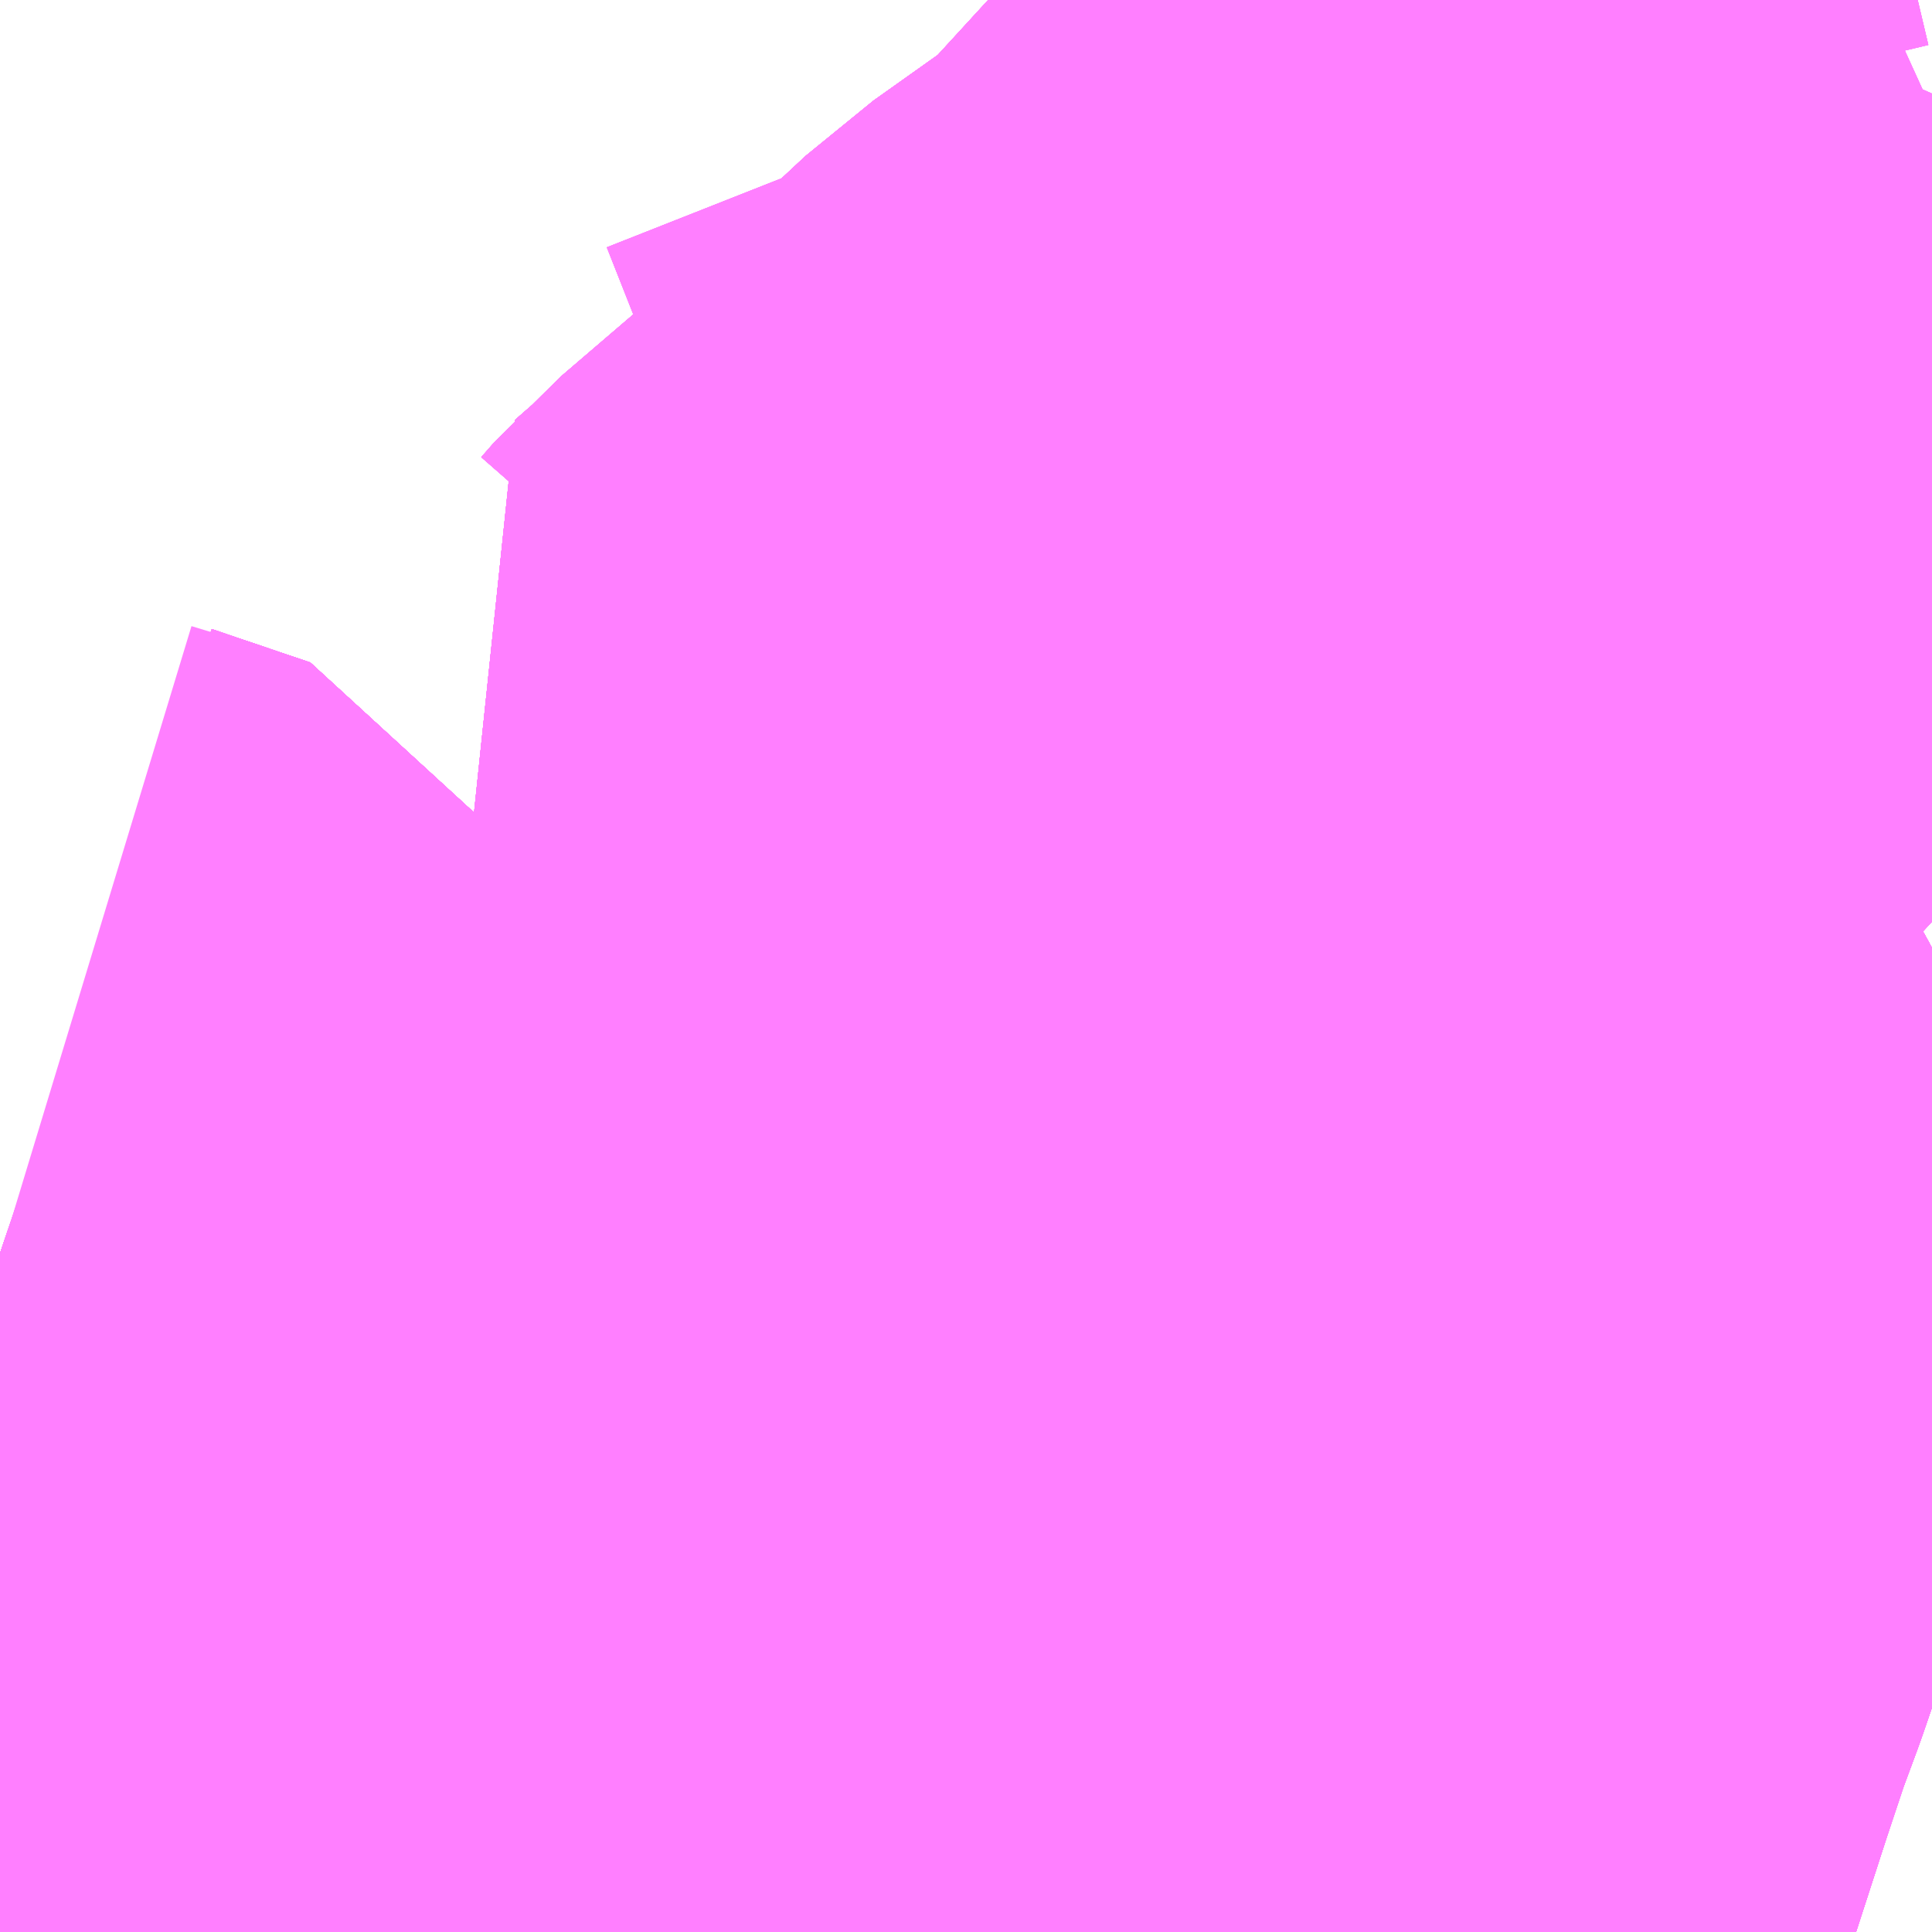 <?xml version="1.0" encoding="UTF-8"?>
<svg  xmlns="http://www.w3.org/2000/svg" xmlns:xlink="http://www.w3.org/1999/xlink" xmlns:go="http://purl.org/svgmap/profile" property="N07_001,N07_002,N07_003,N07_004,N07_005,N07_006,N07_007" viewBox="13855.957 -3568.359 1.099 1.099" go:dataArea="13855.95703125 -3568.359375 1.0986328125 1.0986328125" >
<globalCoordinateSystem srsName="http://purl.org/crs/84" transform="matrix(100.0,0.0,0.0,-100.0,0.0,0.0)" />
<defs>
 <g id="p0" >
  <circle cx="0.0" cy="0.0" r="3" stroke="green" stroke-width="0.75" vector-effect="non-scaling-stroke" />
 </g>
</defs>
<g fill="none" fill-rule="evenodd" stroke="#FF00FF" stroke-width="0.75" opacity="0.5" vector-effect="non-scaling-stroke" stroke-linejoin="bevel" >
<path content="1,京王バス南（株）,新宿～甲府線,9.0,9.0,9.0," xlink:title="1" d="M13855.957,-3567.418L13855.963,-3567.443L13855.965,-3567.444L13855.975,-3567.486L13855.977,-3567.492L13855.979,-3567.502L13855.981,-3567.506L13855.986,-3567.527L13855.993,-3567.558L13856.001,-3567.588L13856.013,-3567.627L13855.957,-3567.646"/>
<path content="1,富士急平和観光（株）,甲府～新宿線,27.0,27.0,27.0," xlink:title="1" d="M13856.949,-3567.261L13856.912,-3567.273L13856.891,-3567.279L13856.883,-3567.282L13856.834,-3567.301L13856.825,-3567.301L13856.792,-3567.311L13856.782,-3567.314L13856.773,-3567.317L13856.731,-3567.331L13856.685,-3567.345L13856.66,-3567.354L13856.651,-3567.36L13856.62,-3567.366L13856.593,-3567.376L13856.563,-3567.385L13856.538,-3567.393L13856.523,-3567.399L13856.462,-3567.42L13856.447,-3567.425L13856.392,-3567.443L13856.369,-3567.451L13856.366,-3567.452L13856.344,-3567.466L13856.322,-3567.469L13856.283,-3567.484L13856.248,-3567.498L13856.242,-3567.5L13856.2,-3567.515L13856.194,-3567.517L13856.169,-3567.523L13856.118,-3567.537L13856.094,-3567.543L13856.079,-3567.548L13856.06,-3567.552L13856.052,-3567.552L13856.046,-3567.563L13856.024,-3567.602L13856.013,-3567.627L13855.957,-3567.646"/>
<path content="1,富士急行（株）,甲府～新宿線,27.0,27.0,27.0," xlink:title="1" d="M13856.949,-3567.261L13856.912,-3567.273L13856.891,-3567.279L13856.883,-3567.282L13856.834,-3567.301L13856.825,-3567.301L13856.792,-3567.311L13856.782,-3567.314L13856.773,-3567.317L13856.731,-3567.331L13856.685,-3567.345L13856.66,-3567.354L13856.651,-3567.36L13856.62,-3567.366L13856.593,-3567.376L13856.563,-3567.385L13856.538,-3567.393L13856.523,-3567.399L13856.462,-3567.42L13856.447,-3567.425L13856.392,-3567.443L13856.369,-3567.451L13856.366,-3567.452L13856.344,-3567.466L13856.322,-3567.469L13856.283,-3567.484L13856.248,-3567.498L13856.242,-3567.5L13856.2,-3567.515L13856.194,-3567.517L13856.169,-3567.523L13856.118,-3567.537L13856.094,-3567.543L13856.079,-3567.548L13856.06,-3567.552L13856.052,-3567.552L13856.046,-3567.563L13856.024,-3567.602L13856.013,-3567.627L13855.957,-3567.646"/>
<path content="1,山交タウンコーチ（株）,08系統,9.0,4.0,4.0," xlink:title="1" d="M13856.696,-3567.261L13856.706,-3567.283L13856.711,-3567.296L13856.719,-3567.312L13856.731,-3567.331L13856.685,-3567.345L13856.66,-3567.354L13856.651,-3567.36L13856.62,-3567.366L13856.593,-3567.376L13856.563,-3567.385L13856.538,-3567.393"/>
<path content="1,山交タウンコーチ（株）,08系統,9.0,4.0,4.0," xlink:title="1" d="M13856.538,-3567.393L13856.505,-3567.325L13856.5,-3567.317L13856.487,-3567.291L13856.483,-3567.279L13856.472,-3567.261"/>
<path content="1,山交タウンコーチ（株）,08系統,9.0,4.0,4.0," xlink:title="1" d="M13856.538,-3567.393L13856.523,-3567.399L13856.462,-3567.42L13856.447,-3567.425L13856.392,-3567.443L13856.369,-3567.451L13856.366,-3567.452L13856.344,-3567.466L13856.322,-3567.469L13856.283,-3567.484L13856.248,-3567.498L13856.242,-3567.5L13856.2,-3567.515L13856.194,-3567.517L13856.169,-3567.523L13856.118,-3567.537L13856.094,-3567.543L13856.079,-3567.548L13856.06,-3567.552L13856.052,-3567.552L13856.046,-3567.563L13856.024,-3567.602L13856.013,-3567.627L13855.957,-3567.646"/>
<path content="1,山梨交通観光バス（株）,05,3.5,3.0,3.0," xlink:title="1" d="M13856.696,-3567.261L13856.706,-3567.283L13856.711,-3567.296L13856.719,-3567.312L13856.731,-3567.331L13856.685,-3567.345L13856.66,-3567.354L13856.651,-3567.36L13856.62,-3567.366L13856.593,-3567.376L13856.563,-3567.385L13856.538,-3567.393"/>
<path content="1,山梨交通観光バス（株）,05,3.5,3.0,3.0," xlink:title="1" d="M13856.538,-3567.393L13856.505,-3567.325L13856.5,-3567.317L13856.487,-3567.291L13856.483,-3567.279L13856.472,-3567.261"/>
<path content="1,山梨交通観光バス（株）,05,3.5,3.0,3.0," xlink:title="1" d="M13856.538,-3567.393L13856.523,-3567.399L13856.462,-3567.42L13856.447,-3567.425L13856.392,-3567.443L13856.369,-3567.451L13856.366,-3567.452L13856.344,-3567.466L13856.322,-3567.469L13856.283,-3567.484L13856.248,-3567.498L13856.242,-3567.5L13856.2,-3567.515L13856.194,-3567.517L13856.169,-3567.523L13856.118,-3567.537L13856.094,-3567.543L13856.079,-3567.548L13856.06,-3567.552L13856.052,-3567.552L13856.046,-3567.563L13856.024,-3567.602L13856.013,-3567.627L13855.957,-3567.646"/>
<path content="1,山梨交通（株）,アイメッセ発　（甲府駅北口）塚原行き,2.0,2.0,2.0," xlink:title="1" d="M13856.696,-3567.261L13856.706,-3567.283L13856.711,-3567.296L13856.719,-3567.312L13856.731,-3567.331L13856.685,-3567.345L13856.66,-3567.354L13856.651,-3567.36L13856.674,-3567.431L13856.675,-3567.434L13856.686,-3567.467L13856.696,-3567.494L13856.708,-3567.529L13856.711,-3567.536L13856.714,-3567.545L13856.721,-3567.564L13856.737,-3567.612L13856.738,-3567.617L13856.732,-3567.631L13856.73,-3567.635L13856.727,-3567.64L13856.69,-3567.671L13856.67,-3567.689L13856.621,-3567.731L13856.581,-3567.764L13856.542,-3567.798L13856.514,-3567.82L13856.503,-3567.83L13856.497,-3567.838L13856.513,-3567.852L13856.52,-3567.86L13856.583,-3567.914L13856.671,-3567.996L13856.74,-3568.045L13856.806,-3568.117L13856.837,-3568.148L13856.845,-3568.156L13856.861,-3568.185L13856.878,-3568.225L13856.881,-3568.235L13856.883,-3568.237L13856.906,-3568.294L13856.914,-3568.307L13856.921,-3568.325L13856.924,-3568.334L13856.935,-3568.359"/>
<path content="1,山梨交通（株）,一高・千塚経由山宮循環線,13.0,11.0,11.0," xlink:title="1" d="M13856.696,-3567.261L13856.706,-3567.283L13856.711,-3567.296L13856.719,-3567.312L13856.731,-3567.331L13856.685,-3567.345L13856.66,-3567.354L13856.651,-3567.36L13856.62,-3567.366L13856.593,-3567.376L13856.563,-3567.385L13856.538,-3567.393"/>
<path content="1,山梨交通（株）,一高・千塚経由山宮循環線,13.0,11.0,11.0," xlink:title="1" d="M13856.538,-3567.393L13856.505,-3567.325L13856.5,-3567.317L13856.487,-3567.291L13856.483,-3567.279L13856.472,-3567.261"/>
<path content="1,山梨交通（株）,一高・千塚経由山宮循環線,13.0,11.0,11.0," xlink:title="1" d="M13856.538,-3567.393L13856.523,-3567.399L13856.462,-3567.42L13856.447,-3567.425L13856.392,-3567.443L13856.369,-3567.451L13856.366,-3567.452L13856.344,-3567.466L13856.322,-3567.469L13856.283,-3567.484L13856.248,-3567.498L13856.242,-3567.5L13856.2,-3567.515L13856.194,-3567.517L13856.169,-3567.523L13856.118,-3567.537L13856.094,-3567.543L13856.079,-3567.548L13856.06,-3567.552L13856.052,-3567.552L13856.046,-3567.563L13856.024,-3567.602L13856.013,-3567.627L13855.957,-3567.646"/>
<path content="1,山梨交通（株）,一高・羽黒経由山宮循環線,12.0,9.0,9.0," xlink:title="1" d="M13856.472,-3567.261L13856.483,-3567.279L13856.487,-3567.291L13856.5,-3567.317L13856.505,-3567.325L13856.538,-3567.393"/>
<path content="1,山梨交通（株）,一高・羽黒経由山宮循環線,12.0,9.0,9.0," xlink:title="1" d="M13856.696,-3567.261L13856.706,-3567.283L13856.711,-3567.296L13856.719,-3567.312L13856.731,-3567.331L13856.685,-3567.345L13856.66,-3567.354L13856.651,-3567.36L13856.62,-3567.366L13856.593,-3567.376L13856.563,-3567.385L13856.538,-3567.393"/>
<path content="1,山梨交通（株）,一高・羽黒経由山宮循環線,12.0,9.0,9.0," xlink:title="1" d="M13856.538,-3567.393L13856.523,-3567.399L13856.462,-3567.42L13856.447,-3567.425L13856.392,-3567.443L13856.369,-3567.451L13856.366,-3567.452L13856.344,-3567.466L13856.322,-3567.469L13856.283,-3567.484L13856.248,-3567.498L13856.242,-3567.5L13856.2,-3567.515L13856.194,-3567.517L13856.169,-3567.523L13856.118,-3567.537L13856.094,-3567.543L13856.079,-3567.548L13856.06,-3567.552L13856.052,-3567.552L13856.046,-3567.563L13856.024,-3567.602L13856.013,-3567.627L13855.957,-3567.646"/>
<path content="1,山梨交通（株）,一高前発　（通学ライナー）鰍沢行き,2.0,0.0,0.0," xlink:title="1" d="M13855.957,-3567.646L13856.013,-3567.627L13856.024,-3567.602L13856.046,-3567.563L13856.052,-3567.552L13856.06,-3567.552L13856.079,-3567.548L13856.094,-3567.543L13856.118,-3567.537L13856.169,-3567.523L13856.194,-3567.517L13856.2,-3567.515L13856.242,-3567.5L13856.248,-3567.498L13856.283,-3567.484L13856.322,-3567.469L13856.344,-3567.466"/>
<path content="1,山梨交通（株）,伊勢町営業所発　塚原行き,8.5,6.5,6.5," xlink:title="1" d="M13856.949,-3567.261L13856.912,-3567.273L13856.891,-3567.279L13856.883,-3567.282L13856.834,-3567.301L13856.825,-3567.301L13856.792,-3567.311L13856.782,-3567.314L13856.773,-3567.317L13856.731,-3567.331"/>
<path content="1,山梨交通（株）,伊勢町営業所発　塚原行き,8.5,6.5,6.5," xlink:title="1" d="M13856.696,-3567.261L13856.706,-3567.283L13856.711,-3567.296L13856.719,-3567.312L13856.731,-3567.331"/>
<path content="1,山梨交通（株）,伊勢町営業所発　塚原行き,8.5,6.5,6.5," xlink:title="1" d="M13856.731,-3567.331L13856.685,-3567.345L13856.66,-3567.354L13856.651,-3567.36L13856.674,-3567.431L13856.675,-3567.434L13856.686,-3567.467L13856.696,-3567.494L13856.708,-3567.529L13856.711,-3567.536L13856.714,-3567.545L13856.721,-3567.564L13856.737,-3567.612L13856.738,-3567.617L13856.732,-3567.631L13856.73,-3567.635L13856.727,-3567.64L13856.69,-3567.671L13856.67,-3567.689L13856.621,-3567.731L13856.581,-3567.764L13856.542,-3567.798L13856.514,-3567.82L13856.503,-3567.83L13856.497,-3567.838L13856.513,-3567.852L13856.52,-3567.86L13856.583,-3567.914L13856.671,-3567.996L13856.74,-3568.045L13856.806,-3568.117L13856.837,-3568.148L13856.845,-3568.156L13856.861,-3568.185L13856.878,-3568.225L13856.881,-3568.235L13856.883,-3568.237L13856.906,-3568.294L13856.914,-3568.307L13856.921,-3568.325L13856.924,-3568.334L13856.935,-3568.359"/>
<path content="1,山梨交通（株）,伊勢町営業所発　花園病院行き,11.0,7.0,7.0," xlink:title="1" d="M13856.696,-3567.261L13856.706,-3567.283L13856.711,-3567.296L13856.719,-3567.312L13856.731,-3567.331"/>
<path content="1,山梨交通（株）,伊勢町営業所発　花園病院行き,11.0,7.0,7.0," xlink:title="1" d="M13856.731,-3567.331L13856.773,-3567.317L13856.782,-3567.314L13856.792,-3567.311L13856.825,-3567.301L13856.834,-3567.301L13856.883,-3567.282L13856.891,-3567.279L13856.912,-3567.273L13856.949,-3567.261"/>
<path content="1,山梨交通（株）,伊勢町営業所発　花園病院行き,11.0,7.0,7.0," xlink:title="1" d="M13856.731,-3567.331L13856.685,-3567.345L13856.66,-3567.354L13856.651,-3567.36L13856.674,-3567.431L13856.675,-3567.434L13856.686,-3567.467L13856.696,-3567.494L13856.708,-3567.529L13856.711,-3567.536L13856.714,-3567.545L13856.721,-3567.564L13856.737,-3567.612L13856.738,-3567.617L13856.732,-3567.631L13856.73,-3567.635L13856.727,-3567.64L13856.69,-3567.671L13856.67,-3567.689L13856.621,-3567.731L13856.581,-3567.764L13856.542,-3567.798L13856.514,-3567.82L13856.503,-3567.83L13856.497,-3567.838L13856.513,-3567.852L13856.52,-3567.86L13856.583,-3567.914L13856.671,-3567.996L13856.74,-3568.045L13856.806,-3568.117L13856.837,-3568.148L13856.845,-3568.156L13856.861,-3568.185L13856.847,-3568.188L13856.775,-3568.211L13856.768,-3568.216L13856.74,-3568.222L13856.727,-3568.227L13856.71,-3568.232L13856.696,-3568.237L13856.693,-3568.24L13856.689,-3568.247L13856.68,-3568.285L13856.676,-3568.297L13856.666,-3568.318L13856.651,-3568.356L13856.649,-3568.359"/>
<path content="1,山梨交通（株）,伊勢町営業所発　（甲府駅北口）塚原行き,6.5,4.5,4.5," xlink:title="1" d="M13856.949,-3567.261L13856.912,-3567.273L13856.891,-3567.279L13856.883,-3567.282L13856.834,-3567.301L13856.825,-3567.301L13856.792,-3567.311L13856.782,-3567.314L13856.773,-3567.317L13856.731,-3567.331"/>
<path content="1,山梨交通（株）,伊勢町営業所発　（甲府駅北口）塚原行き,6.5,4.5,4.5," xlink:title="1" d="M13856.696,-3567.261L13856.706,-3567.283L13856.711,-3567.296L13856.719,-3567.312L13856.731,-3567.331"/>
<path content="1,山梨交通（株）,伊勢町営業所発　（甲府駅北口）塚原行き,6.5,4.5,4.5," xlink:title="1" d="M13856.731,-3567.331L13856.685,-3567.345L13856.66,-3567.354L13856.651,-3567.36L13856.674,-3567.431L13856.675,-3567.434L13856.686,-3567.467L13856.696,-3567.494L13856.708,-3567.529L13856.711,-3567.536L13856.714,-3567.545L13856.721,-3567.564L13856.737,-3567.612L13856.738,-3567.617L13856.732,-3567.631L13856.73,-3567.635L13856.727,-3567.64L13856.69,-3567.671L13856.67,-3567.689L13856.621,-3567.731L13856.581,-3567.764L13856.542,-3567.798L13856.514,-3567.82L13856.503,-3567.83L13856.497,-3567.838L13856.513,-3567.852L13856.52,-3567.86L13856.583,-3567.914L13856.671,-3567.996L13856.74,-3568.045L13856.806,-3568.117L13856.837,-3568.148L13856.845,-3568.156L13856.861,-3568.185L13856.878,-3568.225L13856.881,-3568.235L13856.883,-3568.237L13856.906,-3568.294L13856.914,-3568.307L13856.921,-3568.325L13856.924,-3568.334L13856.935,-3568.359"/>
<path content="1,山梨交通（株）,伊勢町営業所発　（花園病院）上帯那行き,3.0,2.0,2.0," xlink:title="1" d="M13856.696,-3567.261L13856.706,-3567.283L13856.711,-3567.296L13856.719,-3567.312L13856.731,-3567.331"/>
<path content="1,山梨交通（株）,伊勢町営業所発　（花園病院）上帯那行き,3.0,2.0,2.0," xlink:title="1" d="M13856.731,-3567.331L13856.773,-3567.317L13856.782,-3567.314L13856.792,-3567.311L13856.825,-3567.301L13856.834,-3567.301L13856.883,-3567.282L13856.891,-3567.279L13856.912,-3567.273L13856.949,-3567.261"/>
<path content="1,山梨交通（株）,伊勢町営業所発　（花園病院）上帯那行き,3.0,2.0,2.0," xlink:title="1" d="M13856.731,-3567.331L13856.685,-3567.345L13856.66,-3567.354L13856.651,-3567.36L13856.674,-3567.431L13856.675,-3567.434L13856.686,-3567.467L13856.696,-3567.494L13856.708,-3567.529L13856.711,-3567.536L13856.714,-3567.545L13856.721,-3567.564L13856.737,-3567.612L13856.738,-3567.617L13856.732,-3567.631L13856.73,-3567.635L13856.727,-3567.64L13856.69,-3567.671L13856.67,-3567.689L13856.621,-3567.731L13856.581,-3567.764L13856.542,-3567.798L13856.514,-3567.82L13856.503,-3567.83L13856.497,-3567.838L13856.513,-3567.852L13856.52,-3567.86L13856.583,-3567.914L13856.671,-3567.996L13856.74,-3568.045L13856.806,-3568.117L13856.837,-3568.148L13856.845,-3568.156L13856.861,-3568.185L13856.847,-3568.188L13856.775,-3568.211L13856.768,-3568.216L13856.74,-3568.222L13856.727,-3568.227L13856.71,-3568.232L13856.696,-3568.237L13856.693,-3568.24L13856.689,-3568.247L13856.68,-3568.285L13856.676,-3568.297L13856.666,-3568.318L13856.651,-3568.356L13856.649,-3568.359"/>
<path content="1,山梨交通（株）,塚原発　（甲府駅南口）アイメッセ行き,3.0,3.0,3.0," xlink:title="1" d="M13856.935,-3568.359L13856.924,-3568.334L13856.921,-3568.325L13856.914,-3568.307L13856.906,-3568.294L13856.883,-3568.237L13856.881,-3568.235L13856.878,-3568.225L13856.861,-3568.185L13856.845,-3568.156L13856.837,-3568.148L13856.806,-3568.117L13856.74,-3568.045L13856.671,-3567.996L13856.583,-3567.914L13856.52,-3567.86L13856.513,-3567.852L13856.497,-3567.838L13856.503,-3567.83L13856.514,-3567.82L13856.542,-3567.798L13856.581,-3567.764L13856.621,-3567.731L13856.67,-3567.689L13856.69,-3567.671L13856.727,-3567.64L13856.73,-3567.635L13856.732,-3567.631L13856.738,-3567.617L13856.737,-3567.612L13856.721,-3567.564L13856.714,-3567.545L13856.711,-3567.536L13856.708,-3567.529L13856.696,-3567.494L13856.686,-3567.467L13856.675,-3567.434L13856.674,-3567.431L13856.651,-3567.36L13856.66,-3567.354L13856.685,-3567.345L13856.731,-3567.331L13856.773,-3567.317L13856.782,-3567.314L13856.792,-3567.311L13856.825,-3567.301L13856.834,-3567.301L13856.883,-3567.282L13856.891,-3567.279L13856.912,-3567.273L13856.949,-3567.261"/>
<path content="1,山梨交通（株）,小笠原車庫発　敷島営業所行き,4.5,4.0,4.0," xlink:title="1" d="M13856.696,-3567.261L13856.706,-3567.283L13856.711,-3567.296L13856.719,-3567.312L13856.731,-3567.331L13856.685,-3567.345L13856.66,-3567.354L13856.651,-3567.36L13856.62,-3567.366L13856.593,-3567.376L13856.563,-3567.385L13856.538,-3567.393"/>
<path content="1,山梨交通（株）,小笠原車庫発　敷島営業所行き,4.5,4.0,4.0," xlink:title="1" d="M13856.538,-3567.393L13856.505,-3567.325L13856.5,-3567.317L13856.487,-3567.291L13856.483,-3567.279L13856.472,-3567.261"/>
<path content="1,山梨交通（株）,小笠原車庫発　敷島営業所行き,4.5,4.0,4.0," xlink:title="1" d="M13855.957,-3567.646L13856.013,-3567.627L13856.024,-3567.602L13856.046,-3567.563L13856.052,-3567.552L13856.06,-3567.552L13856.079,-3567.548L13856.094,-3567.543L13856.118,-3567.537L13856.169,-3567.523L13856.194,-3567.517L13856.2,-3567.515L13856.242,-3567.5L13856.248,-3567.498L13856.283,-3567.484L13856.322,-3567.469L13856.344,-3567.466L13856.366,-3567.452L13856.369,-3567.451L13856.392,-3567.443L13856.447,-3567.425L13856.462,-3567.42L13856.523,-3567.399L13856.538,-3567.393"/>
<path content="1,山梨交通（株）,敷島営業所発　昇仙峡口行き,4.5,3.5,3.5," xlink:title="1" d="M13856.696,-3567.261L13856.706,-3567.283L13856.711,-3567.296L13856.719,-3567.312L13856.731,-3567.331L13856.685,-3567.345L13856.66,-3567.354L13856.651,-3567.36L13856.62,-3567.366L13856.593,-3567.376L13856.563,-3567.385L13856.538,-3567.393"/>
<path content="1,山梨交通（株）,敷島営業所発　昇仙峡口行き,4.5,3.5,3.5," xlink:title="1" d="M13856.538,-3567.393L13856.505,-3567.325L13856.5,-3567.317L13856.487,-3567.291L13856.483,-3567.279L13856.472,-3567.261"/>
<path content="1,山梨交通（株）,敷島営業所発　昇仙峡口行き,4.5,3.5,3.5," xlink:title="1" d="M13856.538,-3567.393L13856.523,-3567.399L13856.462,-3567.42L13856.447,-3567.425L13856.392,-3567.443L13856.369,-3567.451L13856.366,-3567.452L13856.344,-3567.466L13856.322,-3567.469L13856.283,-3567.484L13856.248,-3567.498L13856.242,-3567.5L13856.2,-3567.515L13856.194,-3567.517L13856.169,-3567.523L13856.118,-3567.537L13856.094,-3567.543L13856.079,-3567.548L13856.06,-3567.552L13856.052,-3567.552L13856.046,-3567.563L13856.024,-3567.602L13856.013,-3567.627L13855.957,-3567.646"/>
<path content="1,山梨交通（株）,敷島営業所発　（玉諸）車検場行き,4.0,0.0,0.0," xlink:title="1" d="M13856.472,-3567.261L13856.483,-3567.279L13856.487,-3567.291L13856.5,-3567.317L13856.505,-3567.325L13856.538,-3567.393"/>
<path content="1,山梨交通（株）,敷島営業所発　（玉諸）車検場行き,4.0,0.0,0.0," xlink:title="1" d="M13856.696,-3567.261L13856.706,-3567.283L13856.711,-3567.296L13856.719,-3567.312L13856.731,-3567.331L13856.685,-3567.345L13856.66,-3567.354L13856.651,-3567.36L13856.62,-3567.366L13856.593,-3567.376L13856.563,-3567.385L13856.538,-3567.393"/>
<path content="1,山梨交通（株）,敷島営業所発　（玉諸）車検場行き,4.0,0.0,0.0," xlink:title="1" d="M13856.538,-3567.393L13856.523,-3567.399L13856.462,-3567.42L13856.447,-3567.425L13856.392,-3567.443L13856.369,-3567.451L13856.366,-3567.452L13856.344,-3567.466L13856.322,-3567.469L13856.283,-3567.484L13856.248,-3567.498L13856.242,-3567.5L13856.2,-3567.515L13856.194,-3567.517L13856.169,-3567.523L13856.118,-3567.537L13856.094,-3567.543L13856.079,-3567.548L13856.06,-3567.552L13856.052,-3567.552L13856.046,-3567.563L13856.024,-3567.602L13856.013,-3567.627L13855.957,-3567.646"/>
<path content="1,山梨交通（株）,敷島団地発　（昭和）山梨大学付属病院行き,3.9,3.0,3.0," xlink:title="1" d="M13856.696,-3567.261L13856.706,-3567.283L13856.711,-3567.296L13856.719,-3567.312L13856.731,-3567.331L13856.685,-3567.345L13856.66,-3567.354L13856.651,-3567.36L13856.62,-3567.366L13856.593,-3567.376L13856.563,-3567.385L13856.538,-3567.393"/>
<path content="1,山梨交通（株）,敷島団地発　（昭和）山梨大学付属病院行き,3.9,3.0,3.0," xlink:title="1" d="M13856.538,-3567.393L13856.505,-3567.325L13856.5,-3567.317L13856.487,-3567.291L13856.483,-3567.279L13856.472,-3567.261"/>
<path content="1,山梨交通（株）,敷島団地発　（昭和）山梨大学付属病院行き,3.9,3.0,3.0," xlink:title="1" d="M13855.957,-3567.646L13856.013,-3567.627L13856.024,-3567.602L13856.046,-3567.563L13856.052,-3567.552L13856.06,-3567.552L13856.079,-3567.548L13856.094,-3567.543L13856.118,-3567.537L13856.169,-3567.523L13856.194,-3567.517L13856.2,-3567.515L13856.242,-3567.5L13856.248,-3567.498L13856.283,-3567.484L13856.322,-3567.469L13856.344,-3567.466L13856.366,-3567.452L13856.369,-3567.451L13856.392,-3567.443L13856.447,-3567.425L13856.462,-3567.42L13856.523,-3567.399L13856.538,-3567.393"/>
<path content="1,山梨交通（株）,昇仙峡滝上発　甲府駅バスターミナル行き,0.0,0.6,0.6," xlink:title="1" d="M13856.696,-3567.261L13856.706,-3567.283L13856.711,-3567.296L13856.719,-3567.312L13856.731,-3567.331L13856.685,-3567.345L13856.66,-3567.354L13856.651,-3567.36"/>
<path content="1,山梨交通（株）,昇仙峡滝上発　甲府駅バスターミナル行き,0.0,0.6,0.6," xlink:title="1" d="M13856.651,-3567.36L13856.674,-3567.431L13856.675,-3567.434L13856.686,-3567.467L13856.696,-3567.494L13856.708,-3567.529L13856.711,-3567.536L13856.714,-3567.545L13856.721,-3567.564L13856.737,-3567.612L13856.738,-3567.617L13856.732,-3567.631L13856.73,-3567.635L13856.727,-3567.64L13856.69,-3567.671L13856.67,-3567.689L13856.621,-3567.731L13856.581,-3567.764L13856.542,-3567.798L13856.514,-3567.82L13856.503,-3567.83L13856.497,-3567.838L13856.513,-3567.852L13856.52,-3567.86L13856.583,-3567.914L13856.671,-3567.996L13856.74,-3568.045L13856.806,-3568.117L13856.837,-3568.148L13856.845,-3568.156L13856.861,-3568.185L13856.847,-3568.188L13856.775,-3568.211L13856.768,-3568.216L13856.74,-3568.222L13856.727,-3568.227L13856.71,-3568.232L13856.696,-3568.237L13856.693,-3568.24L13856.689,-3568.247L13856.68,-3568.285L13856.676,-3568.297L13856.666,-3568.318L13856.651,-3568.356L13856.649,-3568.359"/>
<path content="1,山梨交通（株）,昇仙峡滝上発　甲府駅バスターミナル行き,0.0,0.6,0.6," xlink:title="1" d="M13856.651,-3567.36L13856.62,-3567.366L13856.593,-3567.376L13856.563,-3567.385L13856.538,-3567.393L13856.523,-3567.399L13856.462,-3567.42L13856.447,-3567.425L13856.392,-3567.443L13856.369,-3567.451L13856.366,-3567.452L13856.344,-3567.466L13856.322,-3567.469L13856.283,-3567.484L13856.248,-3567.498L13856.242,-3567.5L13856.2,-3567.515L13856.194,-3567.517L13856.169,-3567.523L13856.118,-3567.537L13856.094,-3567.543L13856.079,-3567.548L13856.06,-3567.552L13856.052,-3567.552L13856.046,-3567.563L13856.024,-3567.602L13856.013,-3567.627L13855.957,-3567.646"/>
<path content="1,山梨交通（株）,昇仙峡滝上発　（一高・美術館）竜王駅・敷島営業所行き,8.0,8.0,8.0," xlink:title="1" d="M13856.696,-3567.261L13856.706,-3567.283L13856.711,-3567.296L13856.719,-3567.312L13856.731,-3567.331L13856.685,-3567.345L13856.66,-3567.354L13856.651,-3567.36L13856.62,-3567.366L13856.593,-3567.376L13856.563,-3567.385L13856.538,-3567.393"/>
<path content="1,山梨交通（株）,昇仙峡滝上発　（一高・美術館）竜王駅・敷島営業所行き,8.0,8.0,8.0," xlink:title="1" d="M13856.538,-3567.393L13856.505,-3567.325L13856.5,-3567.317L13856.487,-3567.291L13856.483,-3567.279L13856.472,-3567.261"/>
<path content="1,山梨交通（株）,昇仙峡滝上発　（一高・美術館）竜王駅・敷島営業所行き,8.0,8.0,8.0," xlink:title="1" d="M13856.538,-3567.393L13856.523,-3567.399L13856.462,-3567.42L13856.447,-3567.425L13856.392,-3567.443L13856.369,-3567.451L13856.366,-3567.452L13856.344,-3567.466L13856.322,-3567.469L13856.283,-3567.484L13856.248,-3567.498L13856.242,-3567.5L13856.2,-3567.515L13856.194,-3567.517L13856.169,-3567.523L13856.118,-3567.537L13856.094,-3567.543L13856.079,-3567.548L13856.06,-3567.552L13856.052,-3567.552L13856.046,-3567.563L13856.024,-3567.602L13856.013,-3567.627L13855.957,-3567.646"/>
<path content="1,山梨交通（株）,甲府バスターミナル発　昇仙峡行き,8.0,8.0,8.0," xlink:title="1" d="M13856.696,-3567.261L13856.706,-3567.283L13856.711,-3567.296L13856.719,-3567.312L13856.731,-3567.331L13856.685,-3567.345L13856.66,-3567.354L13856.651,-3567.36L13856.62,-3567.366L13856.593,-3567.376L13856.563,-3567.385L13856.538,-3567.393"/>
<path content="1,山梨交通（株）,甲府バスターミナル発　昇仙峡行き,8.0,8.0,8.0," xlink:title="1" d="M13856.538,-3567.393L13856.505,-3567.325L13856.5,-3567.317L13856.487,-3567.291L13856.483,-3567.279L13856.472,-3567.261"/>
<path content="1,山梨交通（株）,甲府バスターミナル発　昇仙峡行き,8.0,8.0,8.0," xlink:title="1" d="M13856.538,-3567.393L13856.523,-3567.399L13856.462,-3567.42L13856.447,-3567.425L13856.392,-3567.443L13856.369,-3567.451L13856.366,-3567.452L13856.344,-3567.466L13856.322,-3567.469L13856.283,-3567.484L13856.248,-3567.498L13856.242,-3567.5L13856.2,-3567.515L13856.194,-3567.517L13856.169,-3567.523L13856.118,-3567.537L13856.094,-3567.543L13856.079,-3567.548L13856.06,-3567.552L13856.052,-3567.552L13856.046,-3567.563L13856.024,-3567.602L13856.013,-3567.627L13855.957,-3567.646"/>
<path content="1,山梨交通（株）,甲府商科専門学校発　（甲府駅北口）塚原行き,3.0,3.0,3.0," xlink:title="1" d="M13856.696,-3567.261L13856.706,-3567.283L13856.711,-3567.296L13856.719,-3567.312L13856.731,-3567.331"/>
<path content="1,山梨交通（株）,甲府商科専門学校発　（甲府駅北口）塚原行き,3.0,3.0,3.0," xlink:title="1" d="M13856.731,-3567.331L13856.773,-3567.317L13856.782,-3567.314L13856.792,-3567.311L13856.825,-3567.301L13856.834,-3567.301L13856.883,-3567.282L13856.891,-3567.279L13856.912,-3567.273L13856.949,-3567.261"/>
<path content="1,山梨交通（株）,甲府商科専門学校発　（甲府駅北口）塚原行き,3.0,3.0,3.0," xlink:title="1" d="M13856.731,-3567.331L13856.685,-3567.345L13856.66,-3567.354L13856.651,-3567.36L13856.674,-3567.431L13856.675,-3567.434L13856.686,-3567.467L13856.696,-3567.494L13856.708,-3567.529L13856.711,-3567.536L13856.714,-3567.545L13856.721,-3567.564L13856.737,-3567.612L13856.738,-3567.617L13856.732,-3567.631L13856.73,-3567.635L13856.727,-3567.64L13856.69,-3567.671L13856.67,-3567.689L13856.621,-3567.731L13856.581,-3567.764L13856.542,-3567.798L13856.514,-3567.82L13856.503,-3567.83L13856.497,-3567.838L13856.513,-3567.852L13856.52,-3567.86L13856.583,-3567.914L13856.671,-3567.996L13856.74,-3568.045L13856.806,-3568.117L13856.837,-3568.148L13856.845,-3568.156L13856.861,-3568.185L13856.878,-3568.225L13856.881,-3568.235L13856.883,-3568.237L13856.906,-3568.294L13856.914,-3568.307L13856.921,-3568.325L13856.924,-3568.334L13856.935,-3568.359"/>
<path content="1,山梨交通（株）,甲府商科専門学校発　（甲府駅北口）花園病院行き,1.0,1.0,1.0," xlink:title="1" d="M13856.696,-3567.261L13856.706,-3567.283L13856.711,-3567.296L13856.719,-3567.312L13856.731,-3567.331L13856.685,-3567.345L13856.66,-3567.354L13856.651,-3567.36L13856.674,-3567.431L13856.675,-3567.434L13856.686,-3567.467L13856.696,-3567.494L13856.708,-3567.529L13856.711,-3567.536L13856.714,-3567.545L13856.721,-3567.564L13856.737,-3567.612L13856.738,-3567.617L13856.732,-3567.631L13856.73,-3567.635L13856.727,-3567.64L13856.69,-3567.671L13856.67,-3567.689L13856.621,-3567.731L13856.581,-3567.764L13856.542,-3567.798L13856.514,-3567.82L13856.503,-3567.83L13856.497,-3567.838L13856.513,-3567.852L13856.52,-3567.86L13856.583,-3567.914L13856.671,-3567.996L13856.74,-3568.045L13856.806,-3568.117L13856.837,-3568.148L13856.845,-3568.156L13856.861,-3568.185L13856.847,-3568.188L13856.775,-3568.211L13856.768,-3568.216L13856.74,-3568.222L13856.727,-3568.227L13856.71,-3568.232L13856.696,-3568.237L13856.693,-3568.24L13856.689,-3568.247L13856.68,-3568.285L13856.676,-3568.297L13856.666,-3568.318L13856.651,-3568.356L13856.649,-3568.359"/>
<path content="1,山梨交通（株）,甲府駅バスターミナル発　敷島営業所行き,6.5,1.5,1.5," xlink:title="1" d="M13856.696,-3567.261L13856.706,-3567.283L13856.711,-3567.296L13856.719,-3567.312L13856.731,-3567.331L13856.685,-3567.345L13856.66,-3567.354L13856.651,-3567.36L13856.62,-3567.366L13856.593,-3567.376L13856.563,-3567.385L13856.538,-3567.393"/>
<path content="1,山梨交通（株）,甲府駅バスターミナル発　敷島営業所行き,6.5,1.5,1.5," xlink:title="1" d="M13856.538,-3567.393L13856.505,-3567.325L13856.5,-3567.317L13856.487,-3567.291L13856.483,-3567.279L13856.472,-3567.261"/>
<path content="1,山梨交通（株）,甲府駅バスターミナル発　敷島営業所行き,6.5,1.5,1.5," xlink:title="1" d="M13856.538,-3567.393L13856.523,-3567.399L13856.462,-3567.42L13856.447,-3567.425L13856.392,-3567.443L13856.369,-3567.451L13856.366,-3567.452L13856.344,-3567.466L13856.322,-3567.469L13856.283,-3567.484L13856.248,-3567.498L13856.242,-3567.5L13856.2,-3567.515L13856.194,-3567.517L13856.169,-3567.523L13856.118,-3567.537L13856.094,-3567.543L13856.079,-3567.548L13856.06,-3567.552L13856.052,-3567.552L13856.046,-3567.563L13856.024,-3567.602L13856.013,-3567.627L13855.957,-3567.646"/>
<path content="1,山梨交通（株）,甲府～京都・大阪線,2.0,2.0,2.0," xlink:title="1" d="M13855.957,-3567.646L13856.013,-3567.627L13856.024,-3567.602L13856.046,-3567.563L13856.052,-3567.552L13856.06,-3567.552L13856.079,-3567.548L13856.094,-3567.543L13856.118,-3567.537L13856.169,-3567.523L13856.194,-3567.517L13856.2,-3567.515L13856.242,-3567.5L13856.248,-3567.498L13856.283,-3567.484L13856.322,-3567.469L13856.344,-3567.466L13856.366,-3567.452L13856.369,-3567.451L13856.392,-3567.443L13856.447,-3567.425L13856.462,-3567.42L13856.523,-3567.399L13856.538,-3567.393L13856.563,-3567.385L13856.593,-3567.376L13856.62,-3567.366L13856.651,-3567.36L13856.66,-3567.354L13856.685,-3567.345L13856.731,-3567.331L13856.773,-3567.317L13856.782,-3567.314L13856.792,-3567.311L13856.825,-3567.301L13856.834,-3567.301L13856.883,-3567.282L13856.891,-3567.279L13856.912,-3567.273L13856.949,-3567.261"/>
<path content="1,山梨交通（株）,甲府～新宿線,9.0,9.0,9.0," xlink:title="1" d="M13856.949,-3567.261L13856.912,-3567.273L13856.891,-3567.279L13856.883,-3567.282L13856.834,-3567.301L13856.825,-3567.301L13856.792,-3567.311L13856.782,-3567.314L13856.773,-3567.317L13856.731,-3567.331L13856.685,-3567.345L13856.66,-3567.354L13856.651,-3567.36L13856.62,-3567.366L13856.593,-3567.376L13856.563,-3567.385L13856.538,-3567.393L13856.523,-3567.399L13856.462,-3567.42L13856.447,-3567.425L13856.392,-3567.443L13856.369,-3567.451L13856.366,-3567.452L13856.344,-3567.466L13856.322,-3567.469L13856.283,-3567.484L13856.248,-3567.498L13856.242,-3567.5L13856.2,-3567.515L13856.194,-3567.517L13856.169,-3567.523L13856.118,-3567.537L13856.094,-3567.543L13856.079,-3567.548L13856.06,-3567.552L13856.052,-3567.552L13856.046,-3567.563L13856.024,-3567.602L13856.013,-3567.627L13855.957,-3567.646"/>
<path content="1,山梨交通（株）,県立中央病院・千塚経由山宮循環線,2.0,2.0,2.0," xlink:title="1" d="M13856.472,-3567.261L13856.483,-3567.279L13856.487,-3567.291L13856.5,-3567.317L13856.505,-3567.325L13856.538,-3567.393"/>
<path content="1,山梨交通（株）,県立中央病院・千塚経由山宮循環線,2.0,2.0,2.0," xlink:title="1" d="M13856.696,-3567.261L13856.706,-3567.283L13856.711,-3567.296L13856.719,-3567.312L13856.731,-3567.331L13856.685,-3567.345L13856.66,-3567.354L13856.651,-3567.36L13856.62,-3567.366L13856.593,-3567.376L13856.563,-3567.385L13856.538,-3567.393"/>
<path content="1,山梨交通（株）,県立中央病院・千塚経由山宮循環線,2.0,2.0,2.0," xlink:title="1" d="M13856.538,-3567.393L13856.523,-3567.399L13856.462,-3567.42L13856.447,-3567.425L13856.392,-3567.443L13856.369,-3567.451L13856.366,-3567.452L13856.344,-3567.466L13856.322,-3567.469L13856.283,-3567.484L13856.248,-3567.498L13856.242,-3567.5L13856.2,-3567.515L13856.194,-3567.517L13856.169,-3567.523L13856.118,-3567.537L13856.094,-3567.543L13856.079,-3567.548L13856.06,-3567.552L13856.052,-3567.552L13856.046,-3567.563L13856.024,-3567.602L13856.013,-3567.627L13855.957,-3567.646"/>
<path content="1,山梨交通（株）,石和温泉駅発　昇仙峡滝上行き（千代田湖経由）,0.0,0.6,0.8," xlink:title="1" d="M13856.696,-3567.261L13856.706,-3567.283L13856.711,-3567.296L13856.719,-3567.312L13856.731,-3567.331L13856.685,-3567.345L13856.66,-3567.354L13856.651,-3567.36L13856.674,-3567.431L13856.675,-3567.434L13856.686,-3567.467L13856.696,-3567.494L13856.708,-3567.529L13856.711,-3567.536L13856.714,-3567.545L13856.721,-3567.564L13856.737,-3567.612L13856.738,-3567.617L13856.732,-3567.631L13856.73,-3567.635L13856.727,-3567.64L13856.69,-3567.671L13856.67,-3567.689L13856.621,-3567.731L13856.581,-3567.764L13856.542,-3567.798L13856.514,-3567.82L13856.503,-3567.83L13856.497,-3567.838L13856.513,-3567.852L13856.52,-3567.86L13856.583,-3567.914L13856.671,-3567.996L13856.74,-3568.045L13856.806,-3568.117L13856.837,-3568.148L13856.845,-3568.156L13856.861,-3568.185L13856.847,-3568.188L13856.775,-3568.211L13856.768,-3568.216L13856.74,-3568.222L13856.727,-3568.227L13856.71,-3568.232L13856.696,-3568.237L13856.693,-3568.24L13856.689,-3568.247L13856.68,-3568.285L13856.676,-3568.297L13856.666,-3568.318L13856.651,-3568.356L13856.649,-3568.359"/>
<path content="1,山梨交通（株）,石和温泉駅発　昇仙峡滝上行き（湯村温泉入口経由）,0.0,0.5,0.6," xlink:title="1" d="M13856.472,-3567.261L13856.483,-3567.279L13856.487,-3567.291L13856.5,-3567.317L13856.505,-3567.325L13856.538,-3567.393L13856.523,-3567.399L13856.462,-3567.42L13856.447,-3567.425L13856.392,-3567.443L13856.369,-3567.451L13856.366,-3567.452L13856.344,-3567.466L13856.322,-3567.469L13856.283,-3567.484L13856.248,-3567.498L13856.242,-3567.5L13856.2,-3567.515L13856.194,-3567.517L13856.169,-3567.523L13856.118,-3567.537L13856.094,-3567.543L13856.079,-3567.548L13856.06,-3567.552L13856.052,-3567.552L13856.046,-3567.563L13856.024,-3567.602L13856.013,-3567.627L13855.957,-3567.646"/>
<path content="1,山梨交通（株）,竜王・甲府～名古屋線,3.0,3.0,3.0," xlink:title="1" d="M13856.949,-3567.261L13856.912,-3567.273L13856.891,-3567.279L13856.883,-3567.282L13856.834,-3567.301L13856.825,-3567.301L13856.792,-3567.311L13856.782,-3567.314L13856.773,-3567.317L13856.731,-3567.331L13856.685,-3567.345L13856.66,-3567.354L13856.651,-3567.36L13856.62,-3567.366L13856.593,-3567.376L13856.563,-3567.385L13856.538,-3567.393L13856.523,-3567.399L13856.462,-3567.42L13856.447,-3567.425L13856.392,-3567.443L13856.369,-3567.451L13856.366,-3567.452L13856.344,-3567.466L13856.322,-3567.469L13856.283,-3567.484L13856.248,-3567.498L13856.242,-3567.5L13856.2,-3567.515L13856.194,-3567.517L13856.169,-3567.523L13856.118,-3567.537L13856.094,-3567.543L13856.079,-3567.548L13856.06,-3567.552L13856.052,-3567.552L13856.046,-3567.563L13856.024,-3567.602L13856.013,-3567.627L13855.957,-3567.646"/>
<path content="1,山梨交通（株）,竜王・甲府～成田空港線,3.0,3.0,3.0," xlink:title="1" d="M13855.957,-3567.646L13856.013,-3567.627L13856.024,-3567.602L13856.046,-3567.563L13856.052,-3567.552L13856.06,-3567.552L13856.079,-3567.548L13856.094,-3567.543L13856.118,-3567.537L13856.169,-3567.523L13856.194,-3567.517L13856.2,-3567.515L13856.242,-3567.5L13856.248,-3567.498L13856.283,-3567.484L13856.322,-3567.469L13856.344,-3567.466L13856.366,-3567.452L13856.369,-3567.451L13856.392,-3567.443L13856.447,-3567.425L13856.462,-3567.42L13856.523,-3567.399L13856.538,-3567.393L13856.563,-3567.385L13856.593,-3567.376L13856.62,-3567.366L13856.651,-3567.36L13856.66,-3567.354L13856.685,-3567.345L13856.731,-3567.331L13856.773,-3567.317L13856.782,-3567.314L13856.792,-3567.311L13856.825,-3567.301L13856.834,-3567.301L13856.883,-3567.282L13856.891,-3567.279L13856.912,-3567.273L13856.949,-3567.261"/>
<path content="1,山梨交通（株）,竜王・甲府～羽田空港線,2.0,2.0,2.0," xlink:title="1" d="M13855.957,-3567.646L13856.013,-3567.627L13856.024,-3567.602L13856.046,-3567.563L13856.052,-3567.552L13856.06,-3567.552L13856.079,-3567.548L13856.094,-3567.543L13856.118,-3567.537L13856.169,-3567.523L13856.194,-3567.517L13856.2,-3567.515L13856.242,-3567.5L13856.248,-3567.498L13856.283,-3567.484L13856.322,-3567.469L13856.344,-3567.466L13856.366,-3567.452L13856.369,-3567.451L13856.392,-3567.443L13856.447,-3567.425L13856.462,-3567.42L13856.523,-3567.399L13856.538,-3567.393L13856.563,-3567.385L13856.593,-3567.376L13856.62,-3567.366L13856.651,-3567.36L13856.66,-3567.354L13856.685,-3567.345L13856.731,-3567.331L13856.773,-3567.317L13856.782,-3567.314L13856.792,-3567.311L13856.825,-3567.301L13856.834,-3567.301L13856.883,-3567.282L13856.891,-3567.279L13856.912,-3567.273L13856.949,-3567.261"/>
<path content="1,近鉄バス（株）,大阪・京都⇔甲府,2.0,2.0,2.0," xlink:title="1" d="M13856.949,-3567.261L13856.912,-3567.273L13856.891,-3567.279L13856.883,-3567.282L13856.835,-3567.298L13856.825,-3567.301L13856.792,-3567.311L13856.782,-3567.314L13856.773,-3567.317L13856.731,-3567.331L13856.685,-3567.345L13856.66,-3567.354L13856.647,-3567.359L13856.62,-3567.366L13856.593,-3567.376L13856.563,-3567.385L13856.538,-3567.393L13856.523,-3567.399L13856.462,-3567.42L13856.447,-3567.425L13856.392,-3567.443L13856.369,-3567.451L13856.351,-3567.457L13856.322,-3567.469L13856.283,-3567.484L13856.248,-3567.498L13856.242,-3567.5L13856.2,-3567.515L13856.194,-3567.517L13856.169,-3567.523L13856.118,-3567.537L13856.094,-3567.543L13856.079,-3567.548L13856.06,-3567.552L13856.052,-3567.552L13856.046,-3567.563L13856.024,-3567.602L13856.013,-3567.627L13855.957,-3567.644"/>
</g>
</svg>
